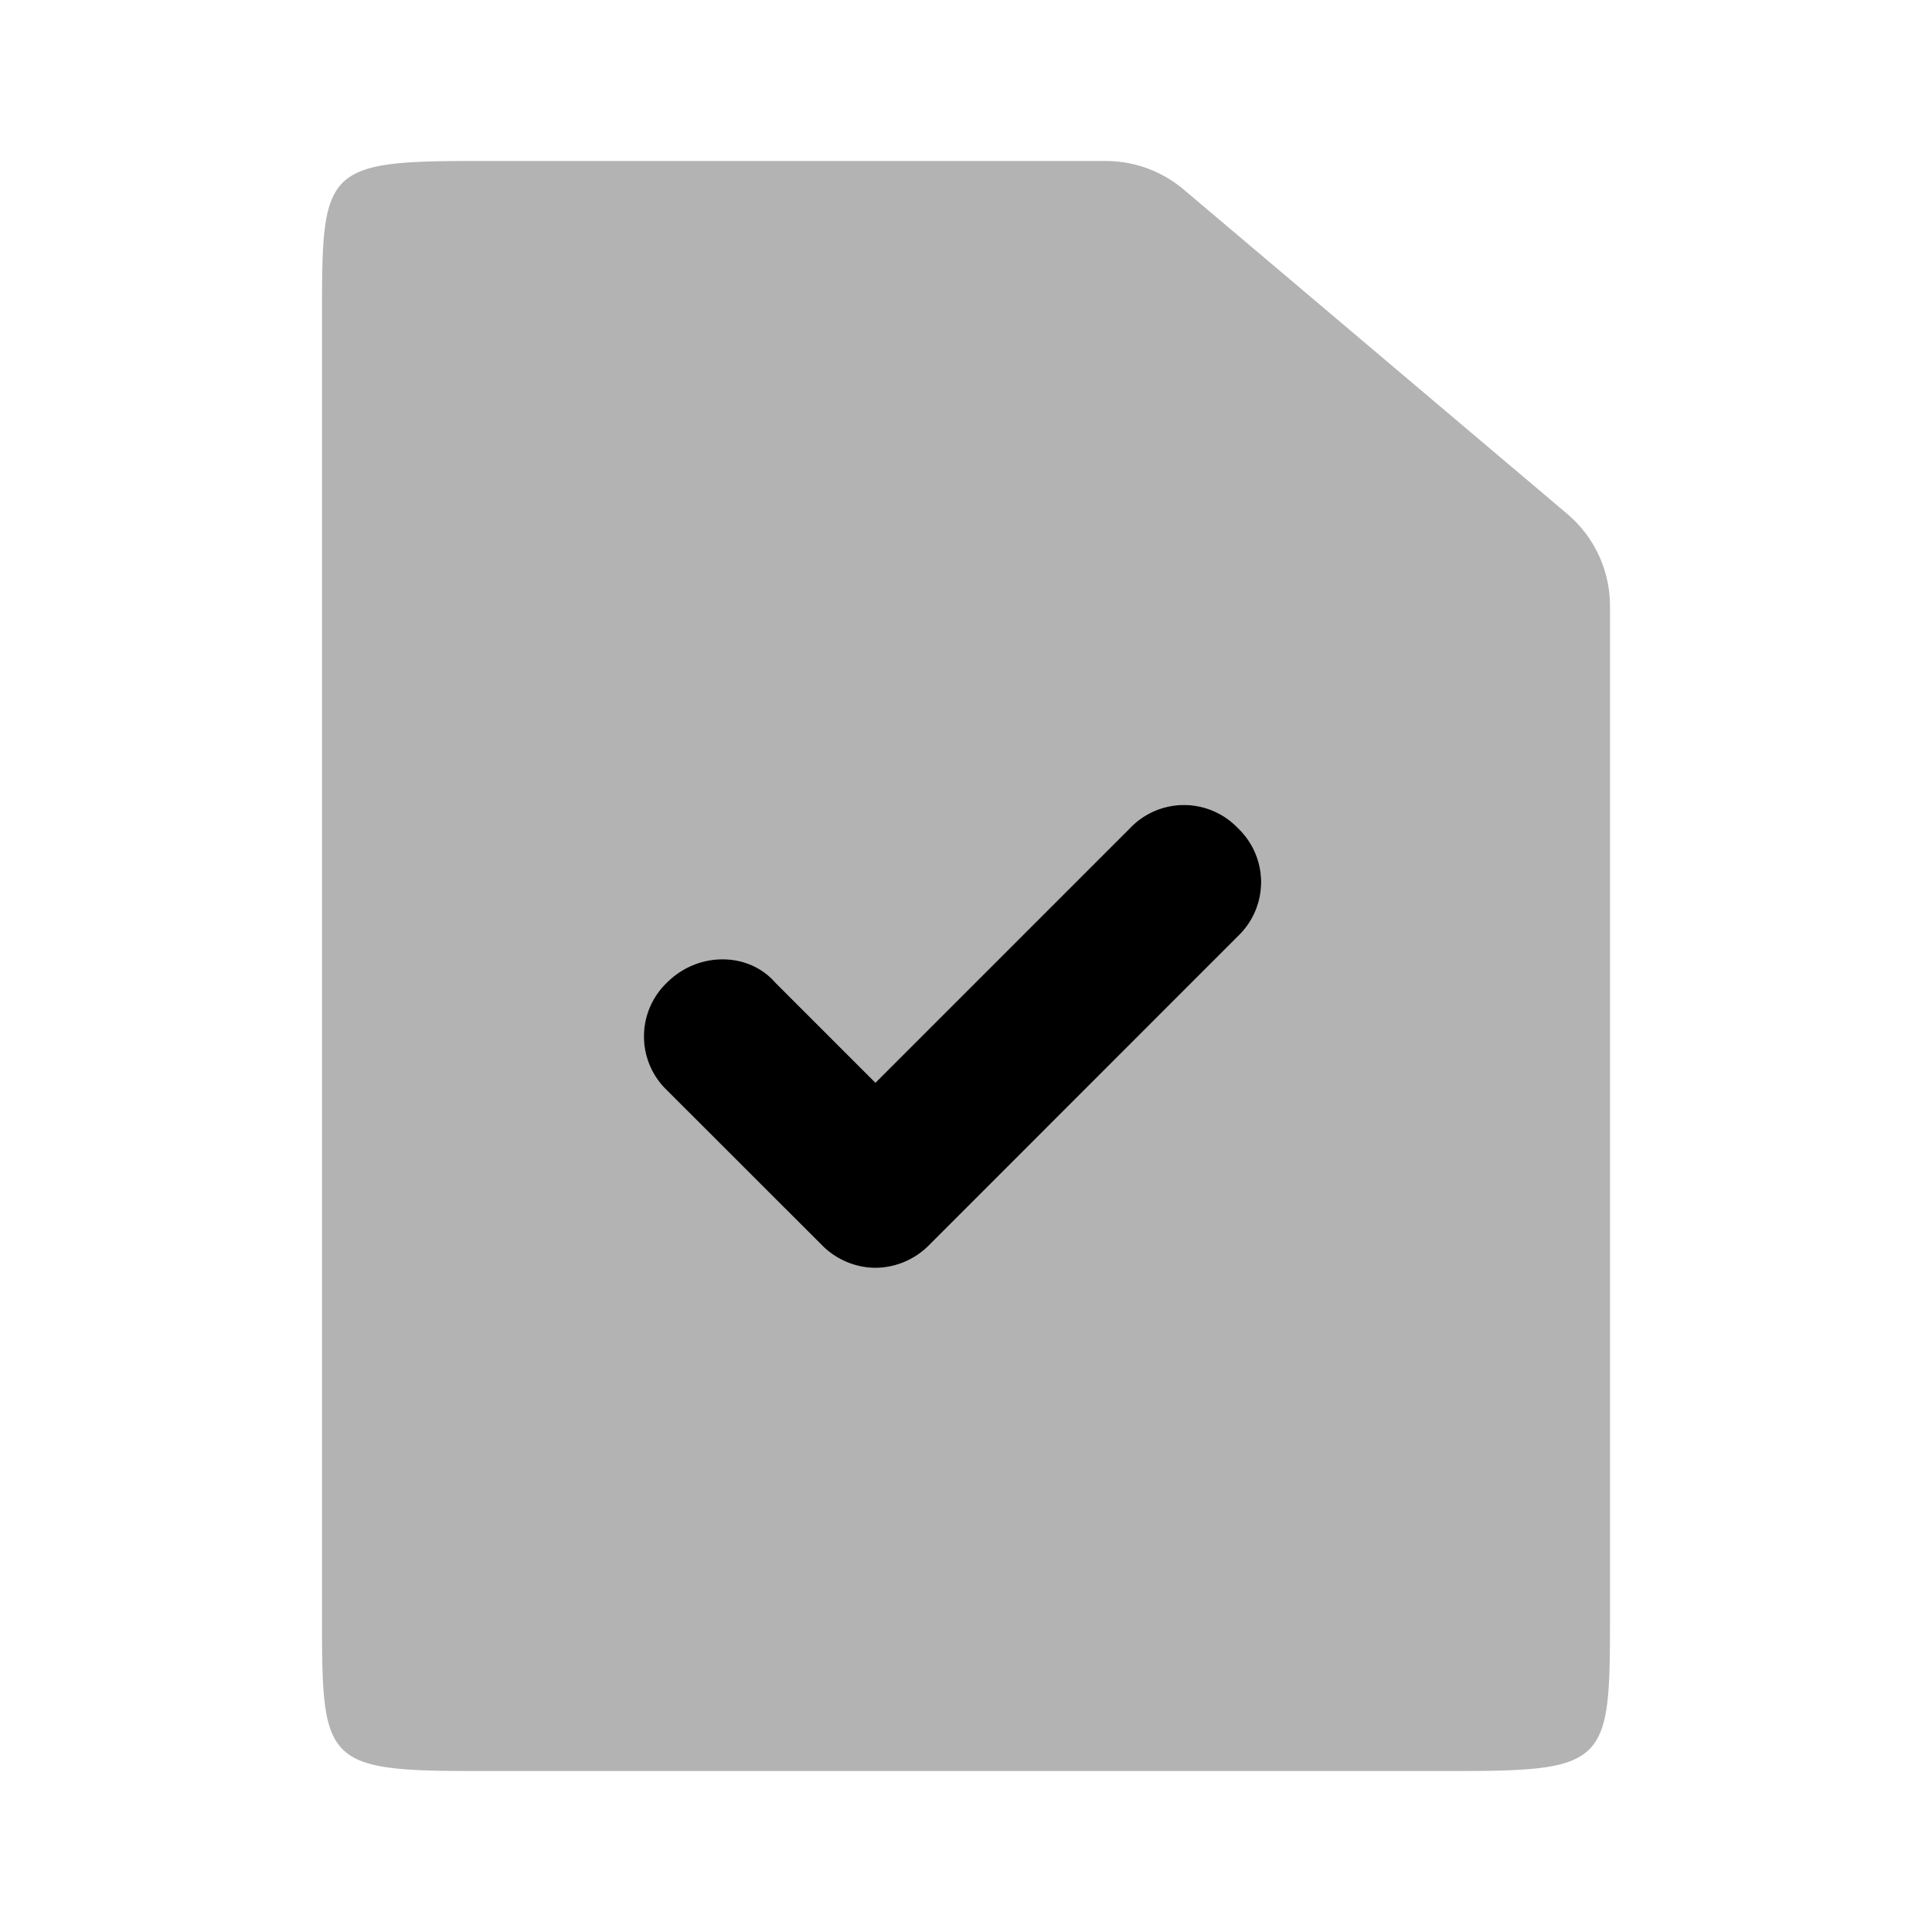 <svg width="24" height="24" xmlns="http://www.w3.org/2000/svg"><g fill="none" fill-rule="evenodd"><path d="M0 0L24 0 24 24 0 24z"/><path d="M5.857 2h7.88a1.5 1.5 0 0 1 .968.355l4.764 4.029A1.5 1.5 0 0 1 20 7.529v12.554c0 1.79-.02 1.917-1.857 1.917H5.857C4.02 22 4 21.874 4 20.083V3.917C4 2.127 4.02 2 5.857 2zm5.018 13.75c.24 0 .48-.096.67-.287l3.834-3.834a.926.926 0 0 0 0-1.341.926.926 0 0 0-1.341 0l-3.163 3.162-1.246-1.246c-.335-.383-.958-.383-1.341 0a.926.926 0 0 0 0 1.342l1.916 1.917a.946.946 0 0 0 .671.287z" fill="#000" fill-rule="nonzero" opacity=".3"/><path d="M10.875 15.75a.946.946 0 0 1-.67-.287l-1.918-1.917a.926.926 0 0 1 0-1.342c.384-.383 1.007-.383 1.342 0l1.246 1.246 3.162-3.162a.926.926 0 0 1 1.342 0 .926.926 0 0 1 0 1.341l-3.833 3.834a.946.946 0 0 1-.671.287z" fill="#000"/></g></svg>